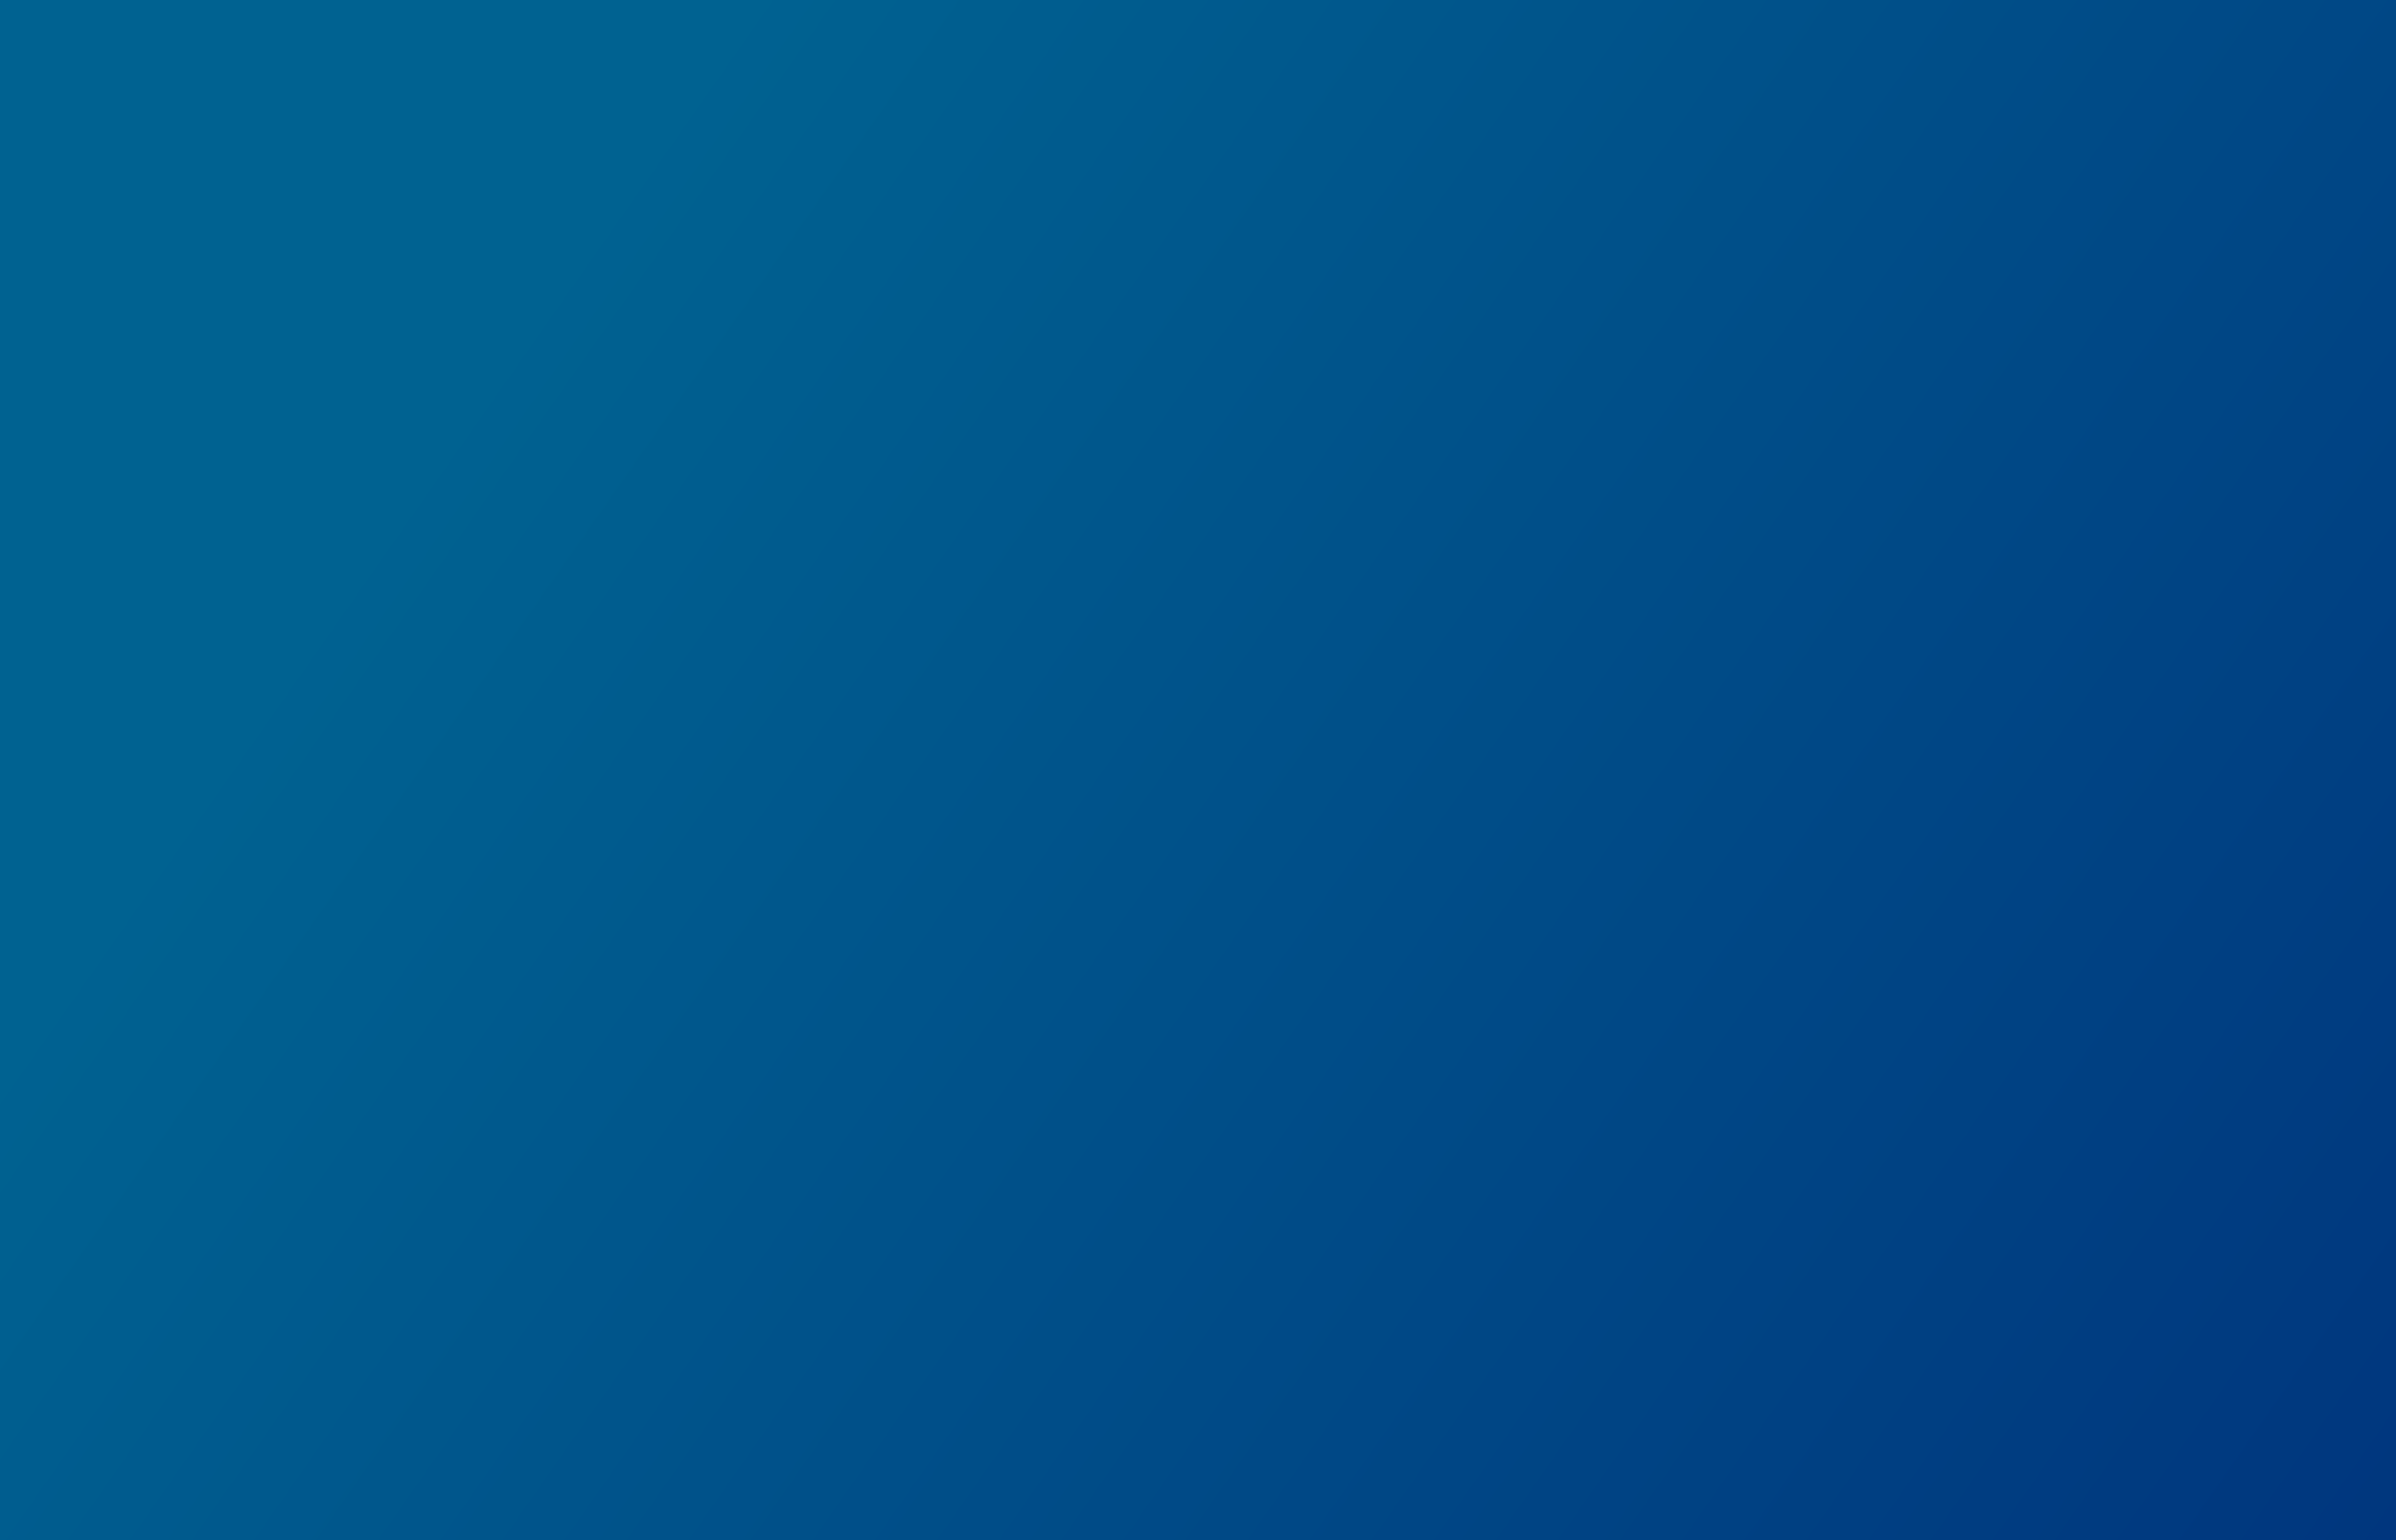 <?xml version="1.0" encoding="UTF-8" standalone="no"?>
<!-- Created with Inkscape (http://www.inkscape.org/) -->

<svg
   width="1400"
   height="900"
   viewBox="0 0 370.417 238.125"
   version="1.1"
   id="svg5"
   inkscape:version="1.1.2 (0a00cf5339, 2022-02-04, custom)"
   sodipodi:docname="bg.svg"
   inkscape:export-filename="/home/voelker/Software/web/gsv_github_io/Astral/images/bg.png"
   inkscape:export-xdpi="96"
   inkscape:export-ydpi="96"
   xmlns:inkscape="http://www.inkscape.org/namespaces/inkscape"
   xmlns:sodipodi="http://sodipodi.sourceforge.net/DTD/sodipodi-0.dtd"
   xmlns:xlink="http://www.w3.org/1999/xlink"
   xmlns="http://www.w3.org/2000/svg"
   xmlns:svg="http://www.w3.org/2000/svg">
  <sodipodi:namedview
     id="namedview7"
     pagecolor="#ffffff"
     bordercolor="#666666"
     borderopacity="1.0"
     inkscape:pageshadow="2"
     inkscape:pageopacity="0.0"
     inkscape:pagecheckerboard="0"
     inkscape:document-units="mm"
     showgrid="false"
     units="px"
     inkscape:zoom="0.58796296"
     inkscape:cx="683.71654"
     inkscape:cy="486.4252"
     inkscape:window-width="1712"
     inkscape:window-height="898"
     inkscape:window-x="0"
     inkscape:window-y="0"
     inkscape:window-maximized="1"
     inkscape:current-layer="layer1" />
  <defs
     id="defs2">
    <linearGradient
       inkscape:collect="always"
       id="linearGradient3776">
      <stop
         style="stop-color:#006291;stop-opacity:1;"
         offset="0"
         id="stop3772" />
      <stop
         style="stop-color:#00367e;stop-opacity:1"
         offset="1"
         id="stop3774" />
    </linearGradient>
    <linearGradient
       inkscape:collect="always"
       xlink:href="#linearGradient3776"
       id="linearGradient3778"
       x1="86.957"
       y1="39.699"
       x2="370.417"
       y2="238.125"
       gradientUnits="userSpaceOnUse" />
  </defs>
  <g
     inkscape:label="Layer 1"
     inkscape:groupmode="layer"
     id="layer1">
    <rect
       style="fill:url(#linearGradient3778);fill-rule:evenodd;stroke-width:1.286;fill-opacity:1"
       id="rect31"
       width="370.417"
       height="238.125"
       x="0"
       y="0" />
  </g>
</svg>
